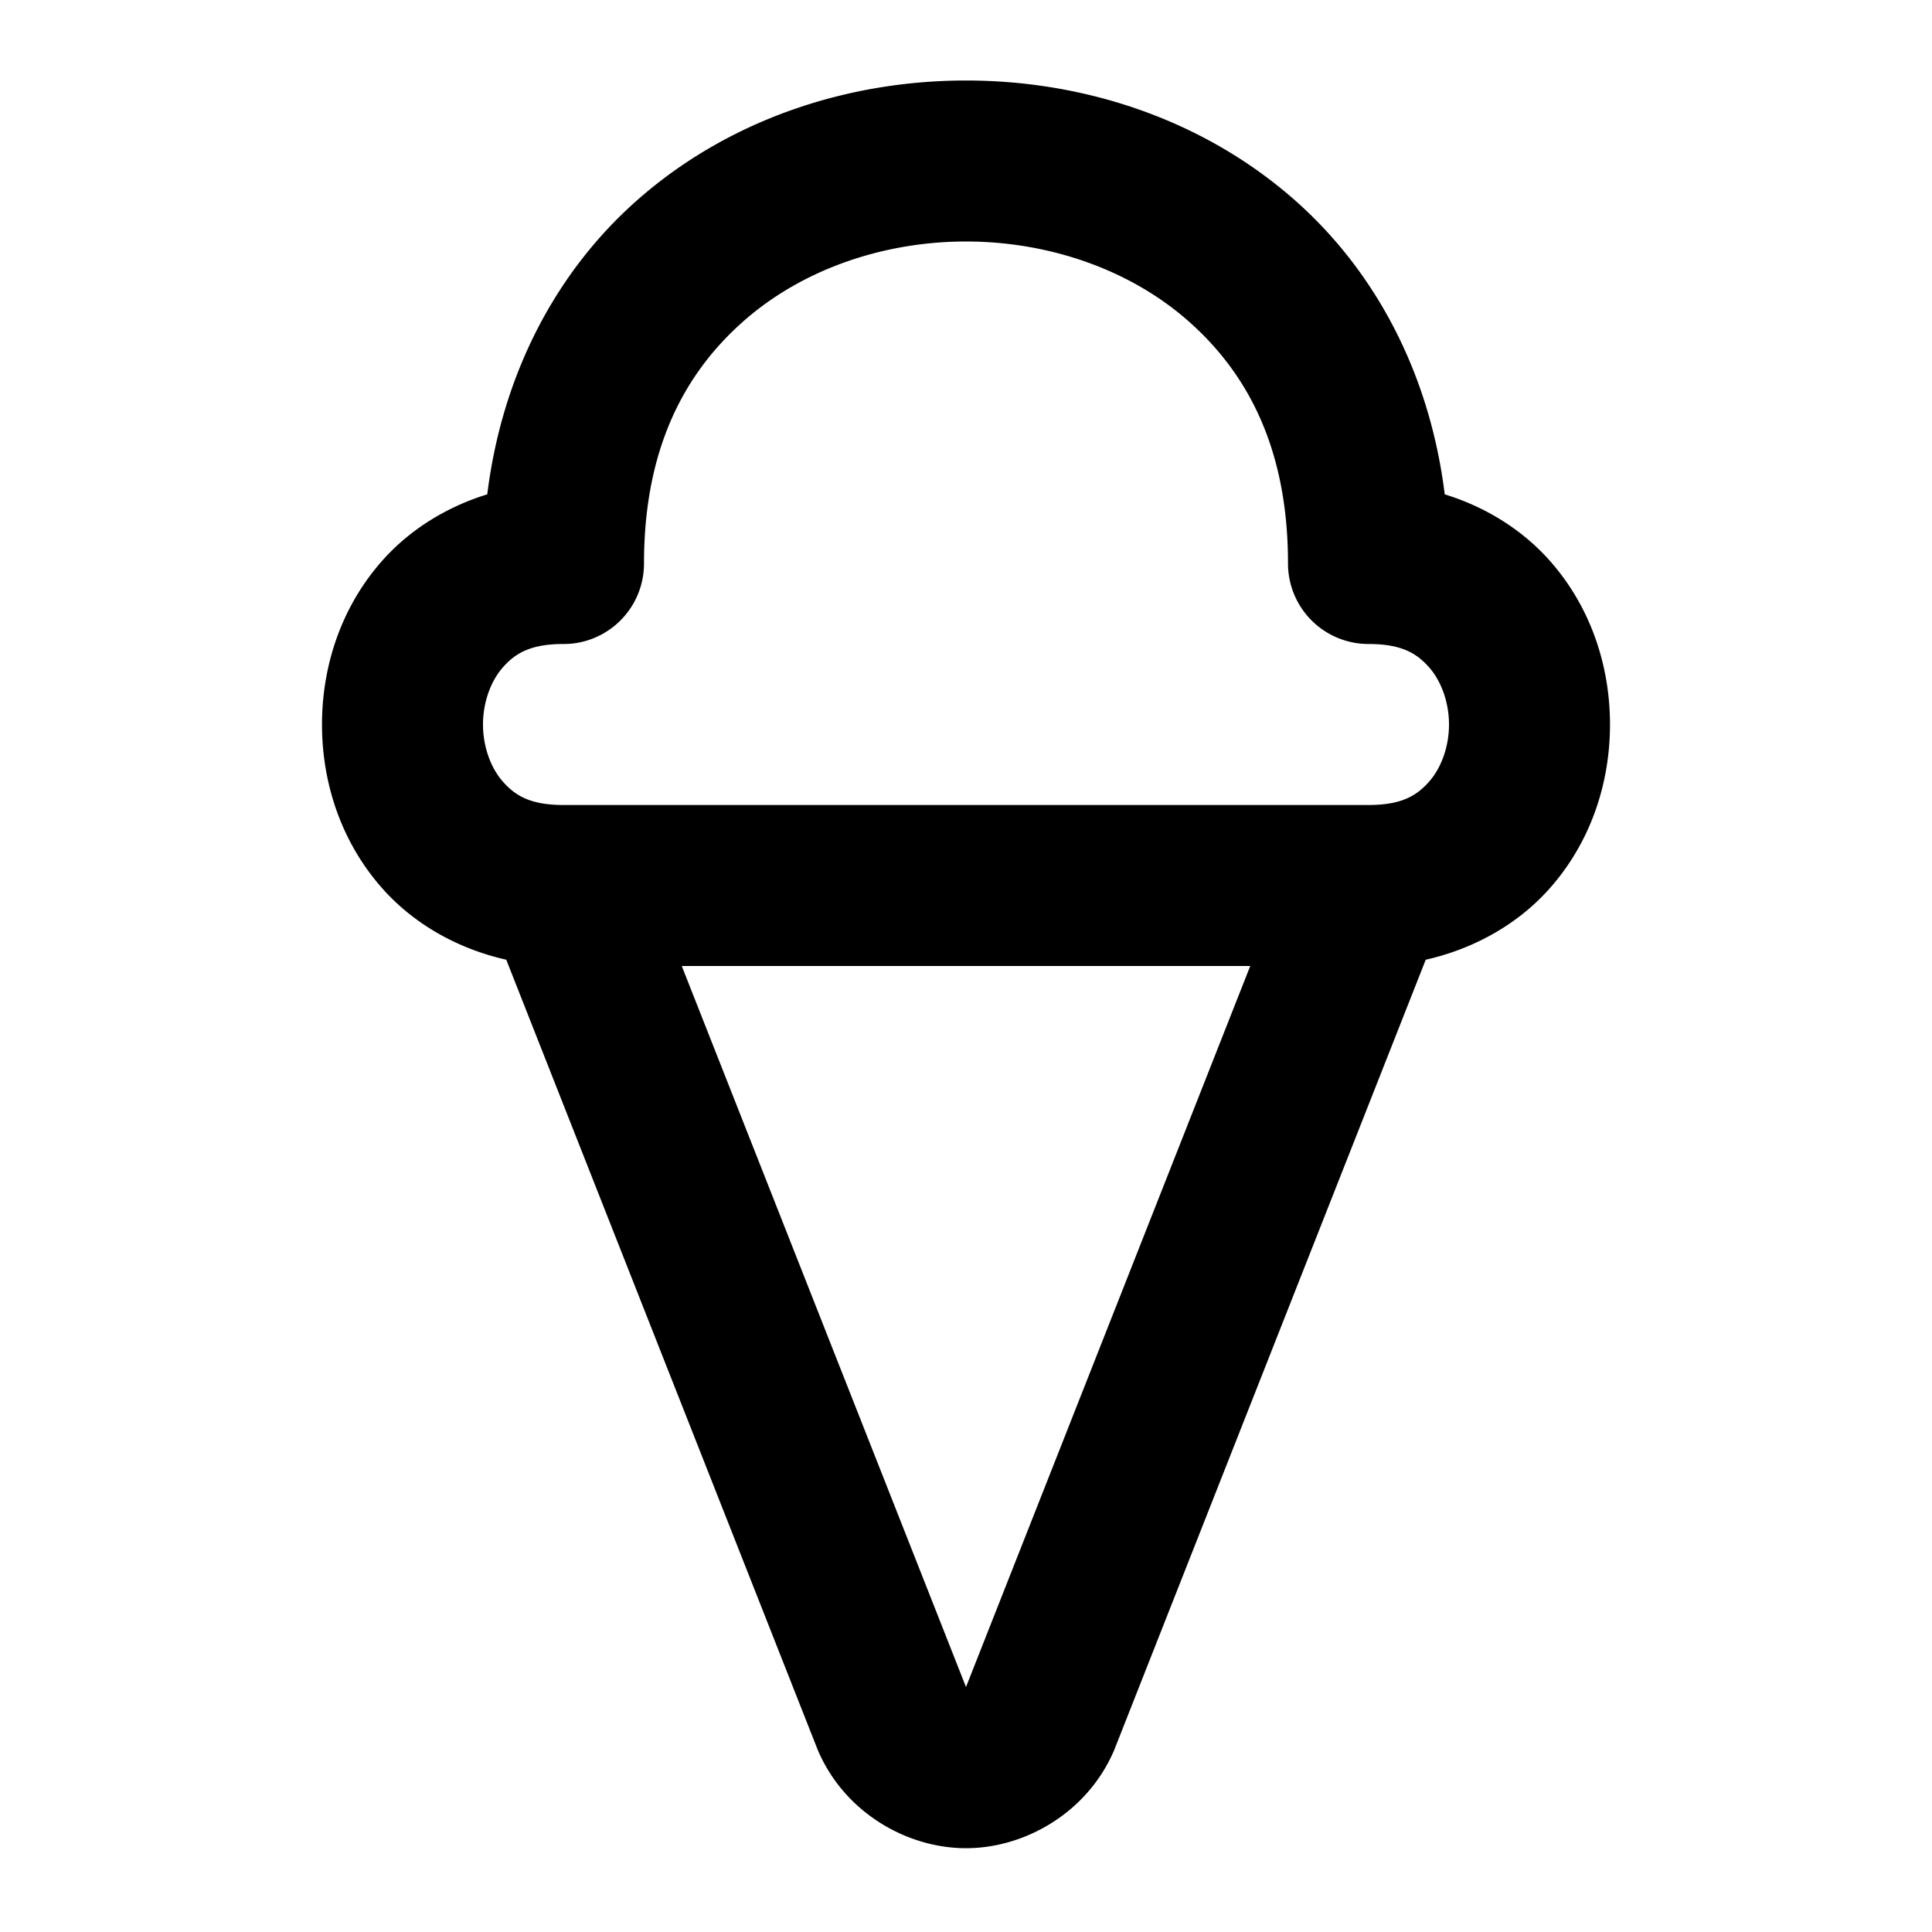 <?xml version="1.0" encoding="UTF-8" standalone="no"?>
<svg xmlns="http://www.w3.org/2000/svg" xmlns:svg="http://www.w3.org/2000/svg" width="24" height="24" viewBox="0 0 24 24" fill="currentColor" tags="gelato,food" categories="food-beverage">
  <path d="M 12 1 C 10.528 1 9.042 1.485 7.898 2.502 C 6.931 3.362 6.242 4.614 6.053 6.141 C 5.532 6.301 5.081 6.591 4.752 6.961 C 4.235 7.542 4 8.278 4 9 C 4 9.722 4.235 10.458 4.752 11.039 C 5.13 11.465 5.668 11.782 6.289 11.922 L 10.15 21.717 A 1 1 0 0 0 10.16 21.742 C 10.49 22.515 11.265 22.959 12 22.959 C 12.735 22.959 13.51 22.515 13.84 21.742 A 1 1 0 0 0 13.85 21.717 L 17.711 11.922 C 18.332 11.782 18.87 11.465 19.248 11.039 C 19.765 10.458 20 9.722 20 9 C 20 8.278 19.765 7.542 19.248 6.961 C 18.919 6.591 18.468 6.301 17.947 6.141 C 17.758 4.614 17.069 3.362 16.102 2.502 C 14.958 1.485 13.472 1 12 1 z M 12 3 C 13.028 3 14.042 3.348 14.773 3.998 C 15.505 4.648 16 5.583 16 7 A 1 1 0 0 0 17 8 C 17.417 8 17.602 8.12 17.752 8.289 C 17.902 8.458 18 8.722 18 9 C 18 9.278 17.902 9.542 17.752 9.711 C 17.602 9.88 17.417 10 17 10 L 16.984 10 L 7.016 10 L 7 10 C 6.583 10 6.398 9.88 6.248 9.711 C 6.098 9.542 6 9.278 6 9 C 6 8.722 6.098 8.458 6.248 8.289 C 6.398 8.12 6.583 8 7 8 A 1 1 0 0 0 7.131 7.992 A 1 1 0 0 0 8 7 C 8 5.583 8.495 4.648 9.227 3.998 C 9.958 3.348 10.972 3 12 3 z M 8.469 12 L 15.531 12 L 12 20.957 L 8.469 12 z "/>
</svg>

